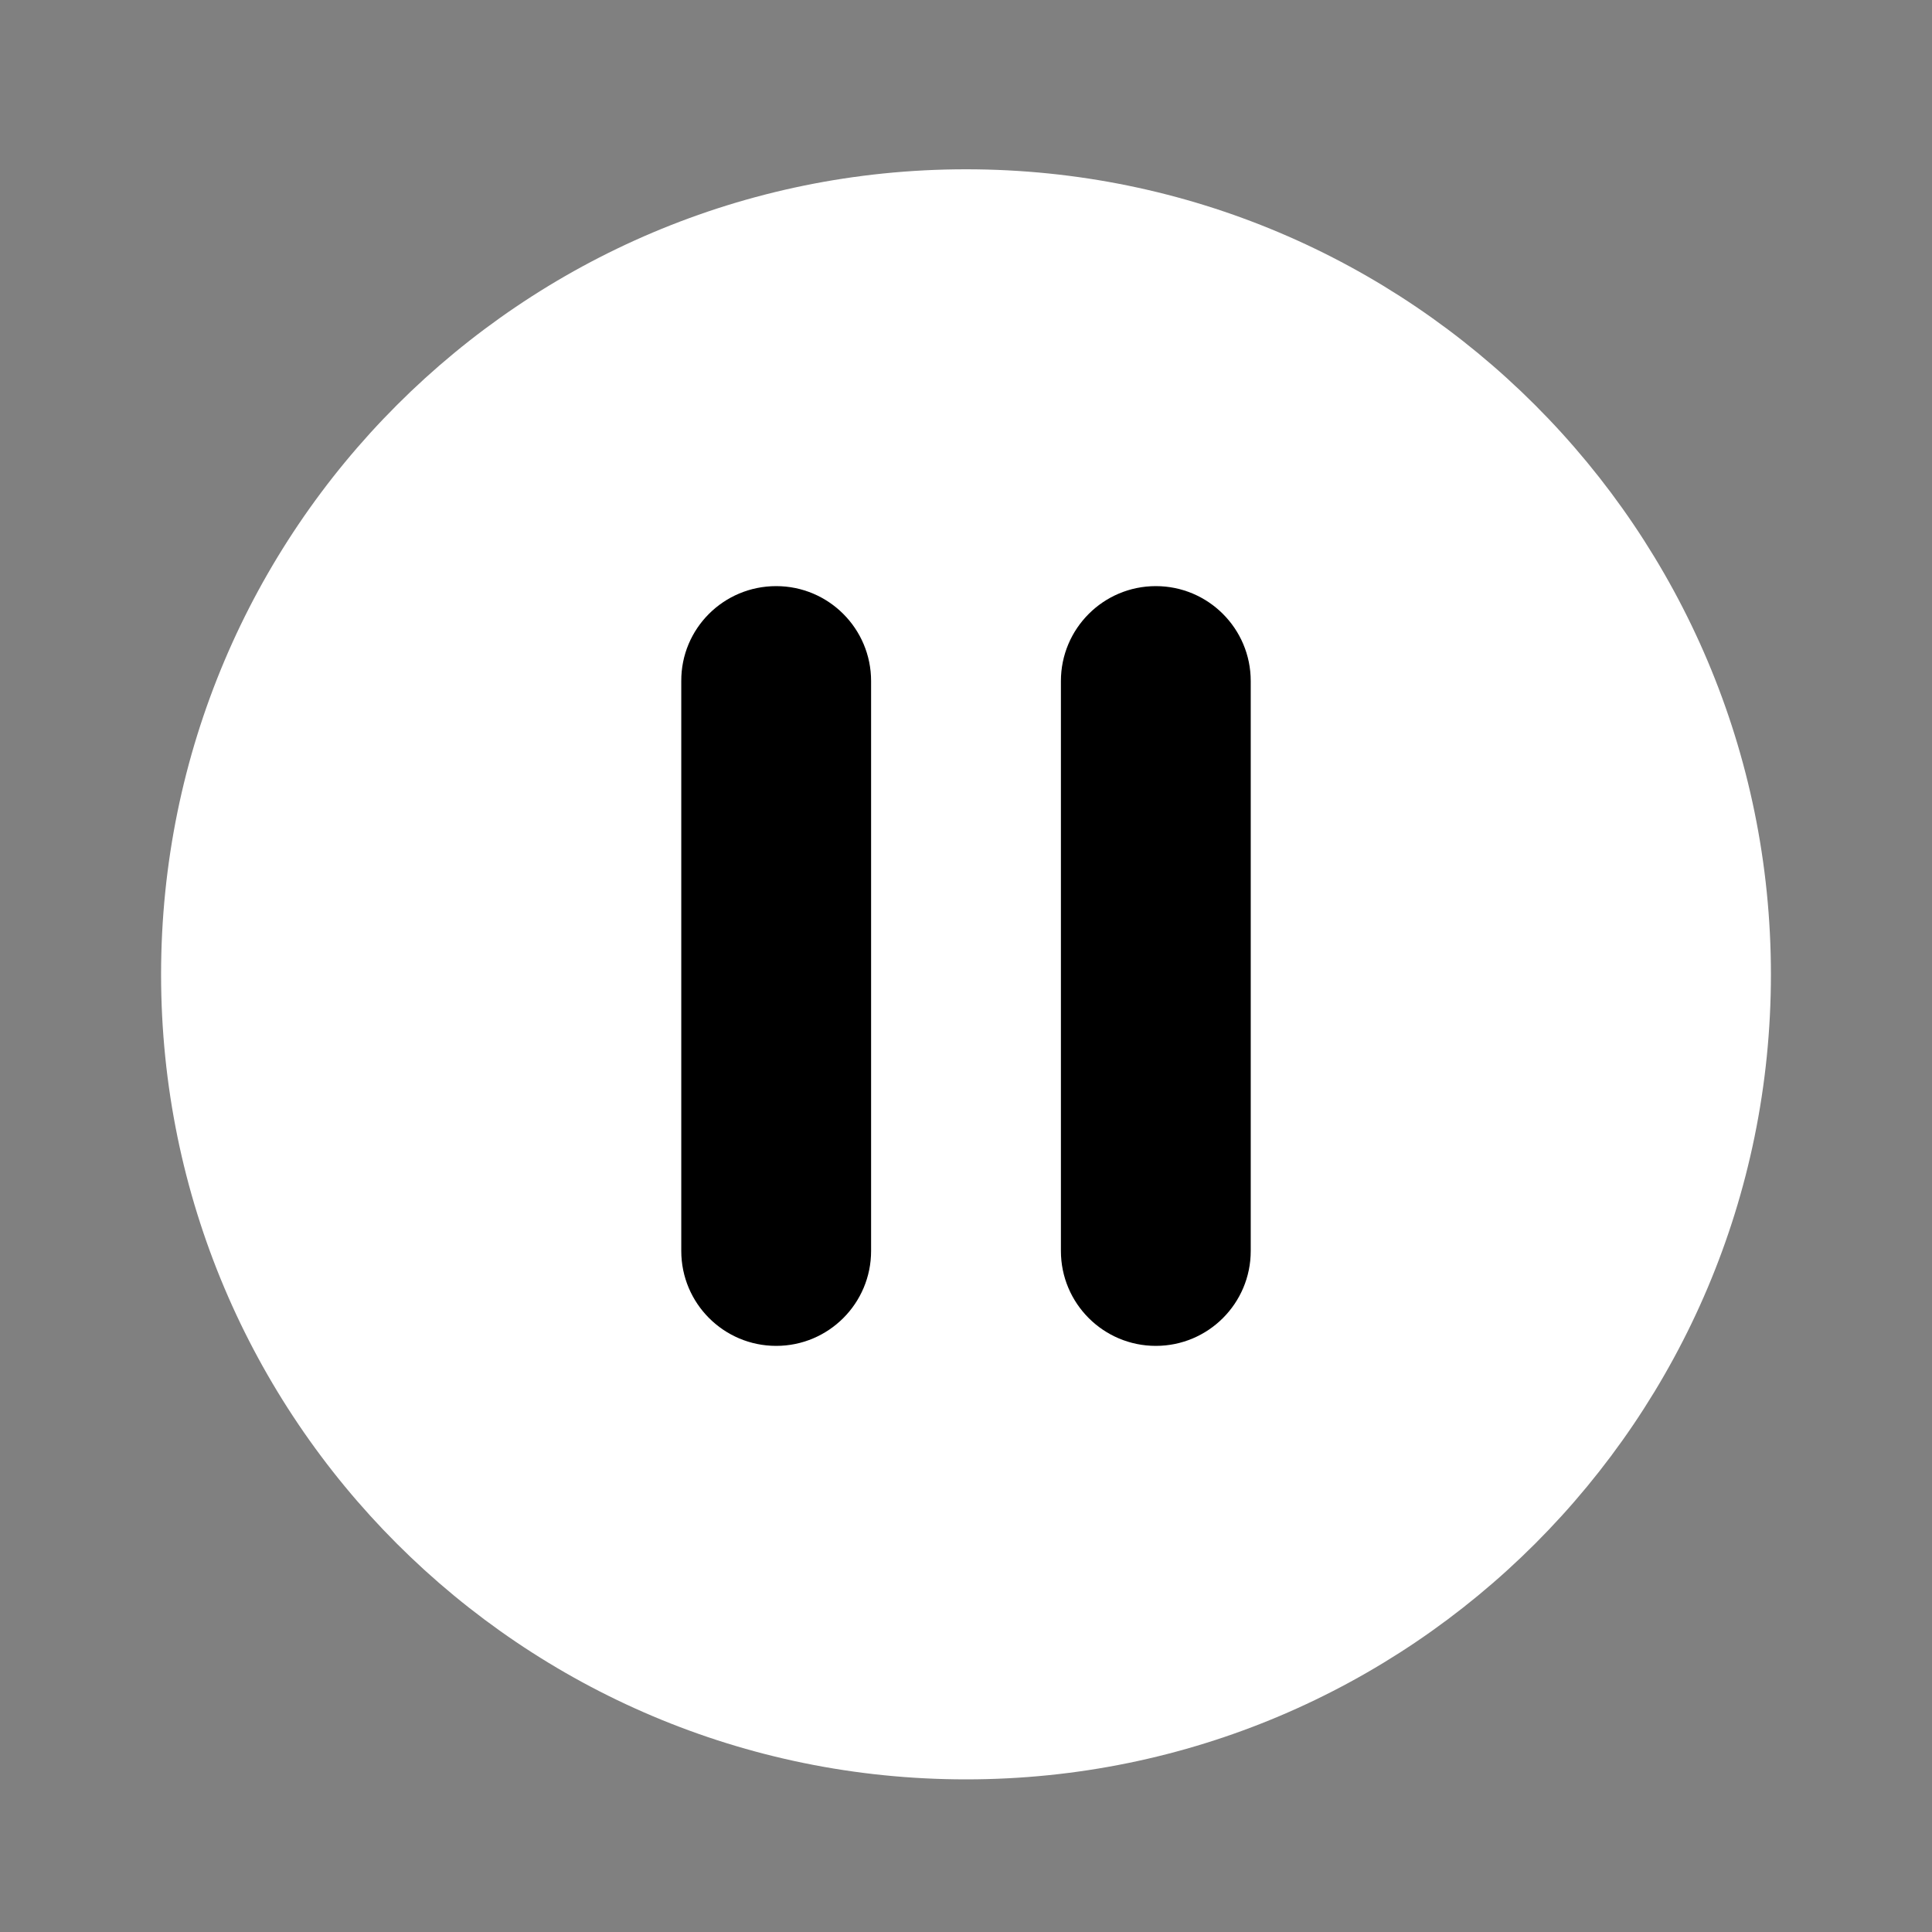 <?xml version="1.0" encoding="utf-8"?>
<!-- Generator: Adobe Illustrator 27.5.0, SVG Export Plug-In . SVG Version: 6.00 Build 0)  -->
<svg version="1.1" id="Layer_1" xmlns="http://www.w3.org/2000/svg" xmlns:xlink="http://www.w3.org/1999/xlink" x="0px" y="0px"
	 viewBox="0 0 800 800" style="enable-background:new 0 0 800 800;" xml:space="preserve">
<rect x="0" y="0" width="800" height="800" fill="#808080" stroke="none"/>
<style type="text/css">
	.st0{fill:#FFFFFF;}
	.st1{fill-rule:evenodd;clip-rule:evenodd;}
</style>
<path class="st0" d="M733.3,403.5c0,184.1-149.2,333.3-333.3,333.3S66.7,587.6,66.7,403.5S215.9,70.1,400,70.1
	S733.3,219.4,733.3,403.5L733.3,403.5z"/>
<g>
	<path class="st1" d="M478.6,242.7c21.7,0,39.3,17.6,39.3,39.3v236c0,21.7-17.6,39.3-39.3,39.3c-21.7,0-39.3-17.6-39.3-39.3V282
		C439.3,260.3,456.9,242.7,478.6,242.7z"/>
	<path class="st1" d="M321.4,242.7c21.7,0,39.3,17.6,39.3,39.3v236c0,21.7-17.6,39.3-39.3,39.3c-21.7,0-39.3-17.6-39.3-39.3V282
		C282,260.3,299.6,242.7,321.4,242.7z"/>
</g>
</svg>
